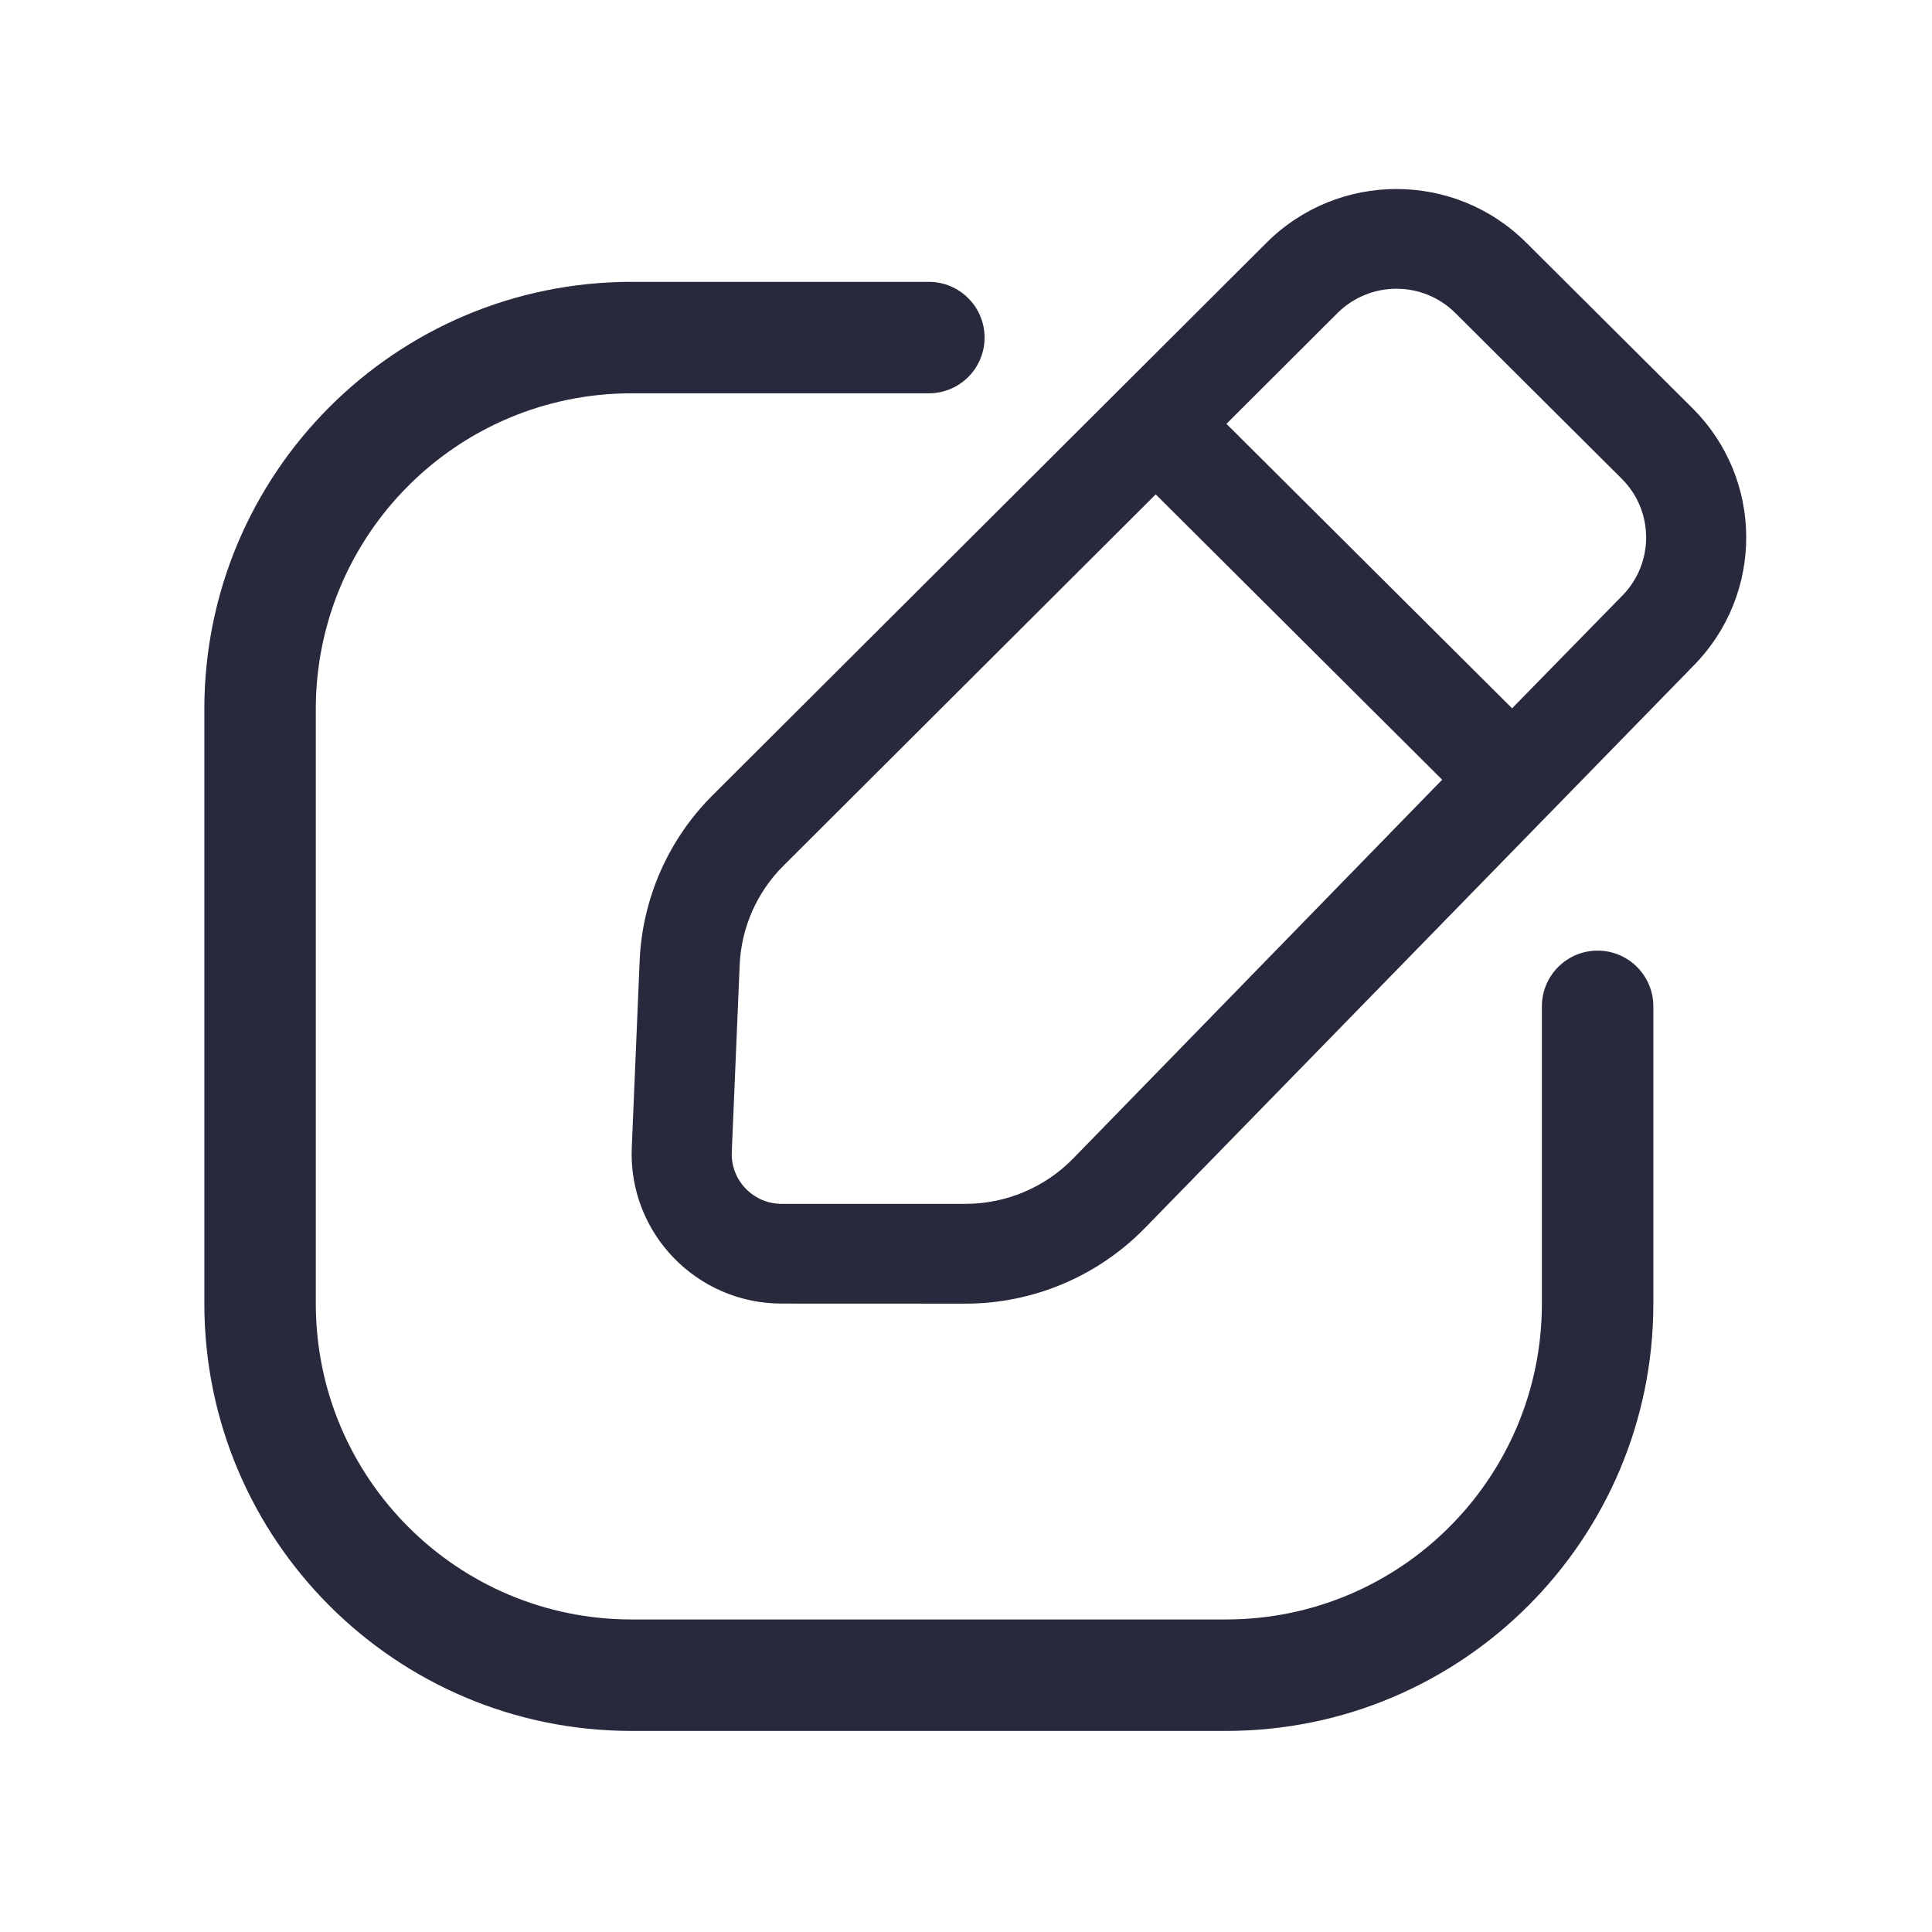<svg width="25" height="25" viewBox="0 0 25 26" fill="none" xmlns="http://www.w3.org/2000/svg">
<path fill-rule="evenodd" clip-rule="evenodd" d="M20.038 3.264C19.073 2.303 17.51 2.304 16.546 3.265L9.09 10.702C8.494 11.296 8.143 12.093 8.108 12.933L8.002 15.445C7.954 16.589 8.871 17.543 10.02 17.543L12.492 17.544C13.4 17.544 14.269 17.178 14.903 16.531L22.298 8.951C23.242 7.987 23.233 6.445 22.276 5.493L20.038 3.264ZM17.498 4.214C17.937 3.777 18.647 3.776 19.086 4.213L21.324 6.442C21.759 6.875 21.763 7.576 21.334 8.014L19.849 9.532L16.005 5.704L17.498 4.214ZM15.053 6.653L10.043 11.651C9.685 12.007 9.475 12.485 9.454 12.989L9.348 15.502C9.331 15.883 9.637 16.201 10.02 16.201L12.492 16.201C13.037 16.201 13.559 15.982 13.939 15.594L18.908 10.493L15.053 6.653Z" fill="#28293D"/>
<path d="M21.75 13.543C21.75 13.129 21.414 12.793 21 12.793C20.586 12.793 20.25 13.129 20.25 13.543H21.75ZM12 5.293C12.414 5.293 12.75 4.958 12.75 4.543C12.75 4.129 12.414 3.793 12 3.793V5.293ZM16 21.794H8V23.294H16V21.794ZM3.75 17.544V9.543H2.25V17.544H3.75ZM20.25 13.543V17.544H21.75V13.543H20.25ZM8 5.293H12V3.793H8V5.293ZM8 21.794C5.653 21.794 3.75 19.891 3.75 17.544H2.25C2.25 20.719 4.824 23.294 8 23.294V21.794ZM16 23.294C19.176 23.294 21.75 20.719 21.75 17.544H20.25C20.25 19.891 18.347 21.794 16 21.794V23.294ZM3.75 9.543C3.75 7.196 5.653 5.293 8 5.293V3.793C4.824 3.793 2.25 6.368 2.25 9.543H3.75Z" fill="#28293D"/>
</svg>
